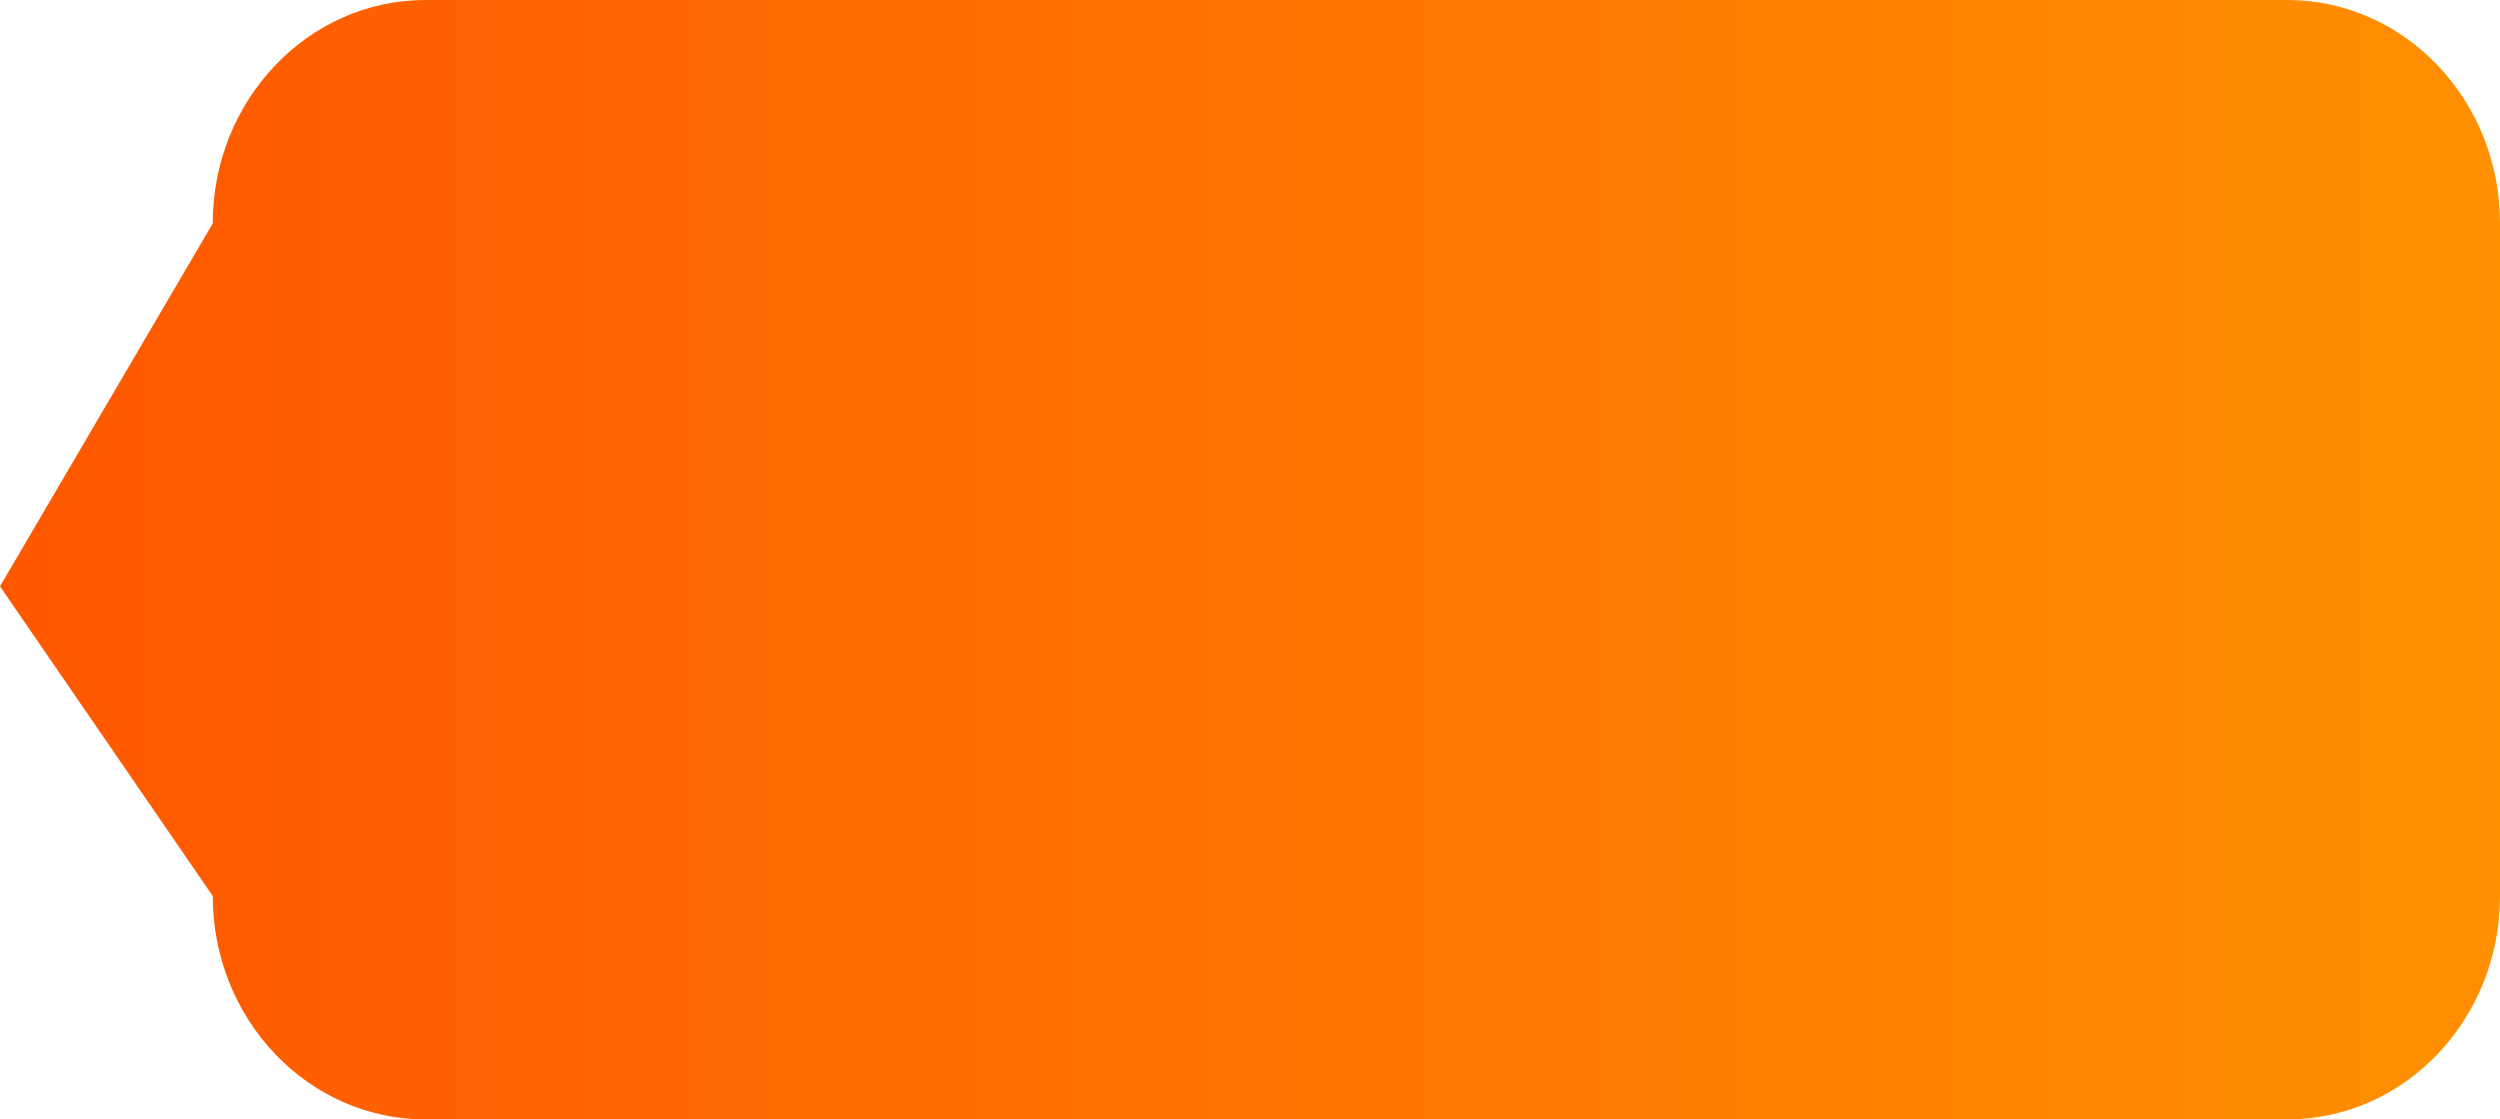 <?xml version="1.0" encoding="UTF-8"?>
<svg width="47px" height="21.045px" viewBox="0 0 47 21.045" version="1.1" xmlns="http://www.w3.org/2000/svg" xmlns:xlink="http://www.w3.org/1999/xlink">
    <title>矩形</title>
    <defs>
        <linearGradient x1="100%" y1="50%" x2="0%" y2="50%" id="linearGradient-1">
            <stop stop-color="#FF9000" offset="0%"></stop>
            <stop stop-color="#FF5700" offset="100%"></stop>
        </linearGradient>
    </defs>
    <g id="阶段二初稿设计" stroke="none" stroke-width="1" fill="none" fill-rule="evenodd">
        <g id="epm-free-最后优化版本" transform="translate(-635, -551.522)" fill="url(#linearGradient-1)">
            <g id="编组-8" transform="translate(635, 551.522)">
                <path d="M47,4.2 C47,4.2 47,8.415 47,16.846 C47,19.165 45.209,21.045 43,21.045 C43,21.045 31.333,21.045 8,21.045 C5.791,21.045 4,19.165 4,16.846 C4,16.846 2.667,14.905 0,11.023 L4,4.2 C4,1.88 5.791,0 8,0 C8,0 19.667,0 43,0 C45.209,0 47,1.88 47,4.2 Z" id="矩形"></path>
            </g>
        </g>
    </g>
</svg>